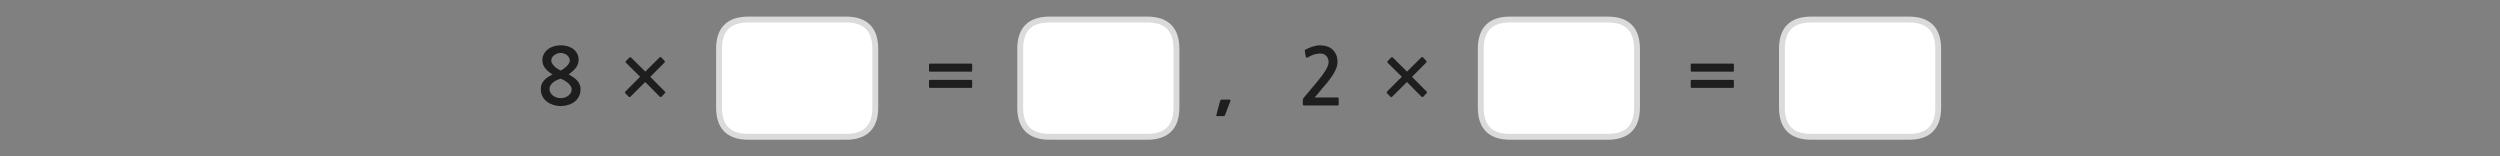 
<svg xmlns="http://www.w3.org/2000/svg" version="1.1" xmlns:xlink="http://www.w3.org/1999/xlink" preserveAspectRatio="none" x="0px" y="0px" width="1280px" height="80px" viewBox="0 0 1280 80">
<rect x="0" y="0" width="1280" height="80" fill="#808080" stroke="none"/>
<defs>
<g id="Layer0_0_FILL">
<path fill="#1E1E1E" stroke="none" d="
M 290.75 23.7
Q 289.05 23.2 287.05 23.2 285.1 23.2 283.4 23.75 281.7 24.3 280.45 25.3 279.2 26.3 278.45 27.7 277.7 29.1 277.7 30.8 277.7 33.1 279.1 34.9 280.5 36.7 282.9 38.1 281.7 38.7 280.6 39.4 279.5 40.1 278.7 41 277.9 41.9 277.35 43.05 276.9 44.2 276.9 45.7 276.9 47.85 277.8 49.45 278.7 51.1 280.15 52.15 281.6 53.2 283.4 53.75 285.25 54.3 287.05 54.3 289 54.3 290.8 53.75 292.7 53.2 294.1 52.15 295.5 51.1 296.35 49.45 297.25 47.85 297.25 45.7 297.25 44.3 296.8 43.3 296.4 42.25 295.6 41.35 294.8 40.45 293.7 39.65 292.55 38.9 291.15 38.05 293.75 36.25 295 34.5 296.25 32.7 296.25 30.7 296.25 28.95 295.55 27.55 294.85 26.15 293.65 25.2 292.45 24.25 290.75 23.7
M 290.35 28.25
Q 291 28.8 291.35 29.5 291.75 30.2 291.75 31 291.75 31.7 291.25 32.5 290.75 33.3 290 34.05 289.25 34.75 288.45 35.3 287.7 35.85 287.05 36.1 286.55 35.9 285.75 35.4 284.95 34.95 284.15 34.25 283.4 33.55 282.85 32.75 282.25 31.95 282.25 31.1 282.25 30.15 282.7 29.4 283.15 28.7 283.85 28.2 284.5 27.7 285.35 27.4 286.2 27.1 287.05 27.1 288 27.1 288.85 27.45 289.7 27.7 290.35 28.25
M 287.05 40.3
Q 288.05 40.65 289.05 41.25 290.05 41.85 290.9 42.55 291.7 43.3 292.2 44.1 292.7 44.95 292.7 45.7 292.7 46.75 292.2 47.6 291.7 48.45 290.9 49.05 290.1 49.65 289.1 49.95 288.05 50.25 287.05 50.25 286.1 50.25 285.05 49.95 284.05 49.6 283.2 49 282.4 48.4 281.9 47.55 281.35 46.7 281.35 45.7 281.35 44.45 281.95 43.55 282.55 42.65 283.4 42 284.25 41.35 285.3 40.95 286.25 40.5 287.05 40.3
M 340.2 32.05
Q 340.4 31.9 340.4 31.6 340.4 31.3 340.2 31.1
L 338.6 29.4
Q 338.4 29.2 338.15 29.2 337.9 29.2 337.7 29.4
L 330.4 36.65 323.15 29.5
Q 322.7 29.05 322.2 29.5
L 320.5 31.25
Q 320.3 31.5 320.3 31.7 320.3 31.95 320.5 32.15
L 327.75 39.3 320.2 46.85
Q 320 47.05 320 47.35 320 47.6 320.2 47.8
L 321.9 49.5
Q 322.2 50 322.8 49.5
L 330.35 42 337.8 49.5
Q 338 49.65 338.3 49.65 338.55 49.65 338.75 49.5
L 340.4 47.7
Q 340.65 47.5 340.65 47.3 340.65 47.05 340.4 46.85
L 332.95 39.35 340.2 32.05
M 497.25 45
Q 497.45 45 497.6 44.85 497.75 44.75 497.75 44.5
L 497.75 41.35
Q 497.75 41.15 497.6 41 497.45 40.9 497.25 40.9
L 476.15 40.9
Q 475.95 40.9 475.8 41 475.65 41.15 475.65 41.35
L 475.65 44.5
Q 475.65 44.75 475.8 44.85 475.95 45 476.15 45
L 497.25 45
M 497.25 36.7
Q 497.45 36.7 497.6 36.55 497.75 36.4 497.75 36.2
L 497.75 33.05
Q 497.75 32.85 497.6 32.7 497.45 32.55 497.25 32.55
L 476.15 32.55
Q 475.95 32.55 475.8 32.7 475.65 32.85 475.65 33.05
L 475.65 36.2
Q 475.65 36.4 475.8 36.55 475.95 36.7 476.15 36.7
L 497.25 36.7
M 629.95 51.75
Q 630 51.55 629.95 51.25 629.95 51 629.45 51
L 625.55 51
Q 625.1 51 624.95 51.2 624.8 51.45 624.7 51.65
L 622.75 58.95
Q 622.65 59.15 622.8 59.3 622.9 59.45 623.1 59.45
L 626.3 59.45
Q 626.55 59.45 626.85 59.35 627.05 59.25 627.2 58.95
L 629.95 51.75
M 679.45 23.75
Q 677.85 23.2 675.9 23.2 674.05 23.2 672.05 23.85 670.1 24.5 668.6 25.3 668.2 25.5 668.05 25.75 667.95 25.9 668.05 26.1
L 668.6 29.15
Q 668.7 29.5 669 29.55 669.3 29.55 669.65 29.35 671.45 28.3 672.95 27.85 674.5 27.4 676.15 27.4 677.9 27.4 679.05 28.65 680.25 29.9 680.25 31.8 680.25 33.5 678.65 36.1 677.05 38.75 673.7 42.7
L 667.6 49.95
Q 667.4 50.25 667.2 50.55 667.05 50.9 667.05 51.2
L 667.05 53.5
Q 667.05 54 667.8 54
L 684.85 54
Q 685.4 54 685.4 53.3
L 685.4 50.5
Q 685.4 49.9 684.85 49.9
L 673.1 49.9
Q 674.1 48.75 675.1 47.6 676.1 46.4 676.95 45.3 678.05 44 679.45 42.4 680.8 40.75 682 39 683.2 37.2 684 35.35 684.8 33.5 684.8 31.7 684.8 29.6 684.1 28 683.4 26.4 682.25 25.35 681.1 24.3 679.45 23.75
M 730.65 47.3
Q 730.65 47.05 730.4 46.85
L 722.95 39.35 730.2 32.05
Q 730.4 31.9 730.4 31.6 730.4 31.3 730.2 31.1
L 728.6 29.4
Q 728.4 29.2 728.15 29.2 727.9 29.2 727.7 29.4
L 720.4 36.65 713.15 29.5
Q 712.7 29.05 712.2 29.5
L 710.5 31.25
Q 710.3 31.5 710.3 31.7 710.3 31.95 710.5 32.15
L 717.75 39.3 710.2 46.85
Q 710 47.05 710 47.35 710 47.6 710.2 47.8
L 711.9 49.5
Q 712.2 50 712.8 49.5
L 720.35 42 727.8 49.5
Q 728 49.65 728.3 49.65 728.55 49.65 728.75 49.5
L 730.4 47.7
Q 730.65 47.5 730.65 47.3
M 866.15 40.9
Q 865.95 40.9 865.8 41 865.65 41.15 865.65 41.35
L 865.65 44.5
Q 865.65 44.75 865.8 44.85 865.95 45 866.15 45
L 887.25 45
Q 887.45 45 887.6 44.85 887.75 44.75 887.75 44.5
L 887.75 41.35
Q 887.75 41.15 887.6 41 887.45 40.9 887.25 40.9
L 866.15 40.9
M 866.15 32.55
Q 865.95 32.55 865.8 32.7 865.65 32.85 865.65 33.05
L 865.65 36.2
Q 865.65 36.4 865.8 36.55 865.95 36.7 866.15 36.7
L 887.25 36.7
Q 887.45 36.7 887.6 36.55 887.75 36.4 887.75 36.2
L 887.75 33.05
Q 887.75 32.85 887.6 32.7 887.45 32.55 887.25 32.55
L 866.15 32.55 Z"/>

<path fill="#FFFFFF" stroke="none" d="
M 448.15 55.05
L 448.15 25
Q 448.15 10 433.15 10
L 383.15 10
Q 368.15 10 368.15 25
L 368.15 55.05
Q 368.15 70.05 383.15 70.05
L 433.15 70.05
Q 448.15 70.05 448.15 55.05
M 602.35 25
Q 602.35 10 587.35 10
L 537.35 10
Q 522.35 10 522.35 25
L 522.35 55.05
Q 522.35 70.05 537.35 70.05
L 587.35 70.05
Q 602.35 70.05 602.35 55.05
L 602.35 25
M 838.15 25
Q 838.15 10 823.15 10
L 773.15 10
Q 758.15 10 758.15 25
L 758.15 55.05
Q 758.15 70.05 773.15 70.05
L 823.15 70.05
Q 838.15 70.05 838.15 55.05
L 838.15 25
M 992.35 25
Q 992.35 10 977.35 10
L 927.35 10
Q 912.35 10 912.35 25
L 912.35 55.05
Q 912.35 70.05 927.35 70.05
L 977.35 70.05
Q 992.35 70.05 992.35 55.05
L 992.35 25 Z"/>
</g>

<path id="Layer0_0_1_STROKES" stroke="#DBDBDB" stroke-width="3" stroke-linejoin="round" stroke-linecap="round" fill="none" d="
M 927.35 10
L 977.35 10
Q 992.35 10 992.35 25
L 992.35 55.05
Q 992.35 70.05 977.35 70.05
L 927.35 70.05
Q 912.35 70.05 912.35 55.05
L 912.35 25
Q 912.35 10 927.35 10 Z
M 773.15 10
L 823.15 10
Q 838.15 10 838.15 25
L 838.15 55.05
Q 838.15 70.05 823.15 70.05
L 773.15 70.05
Q 758.15 70.05 758.15 55.05
L 758.15 25
Q 758.15 10 773.15 10 Z
M 537.35 10
L 587.35 10
Q 602.35 10 602.35 25
L 602.35 55.05
Q 602.35 70.05 587.35 70.05
L 537.35 70.05
Q 522.35 70.05 522.35 55.05
L 522.35 25
Q 522.35 10 537.35 10 Z
M 383.15 10
L 433.15 10
Q 448.15 10 448.15 25
L 448.15 55.05
Q 448.15 70.05 433.15 70.05
L 383.15 70.05
Q 368.15 70.05 368.15 55.05
L 368.15 25
Q 368.15 10 383.15 10 Z"/>
</defs>

<g transform="matrix( 1, 0, 0, 1, 0,0) ">
<use xlink:href="#Layer0_0_FILL"/>

<use xlink:href="#Layer0_0_1_STROKES"/>
</g>
</svg>
